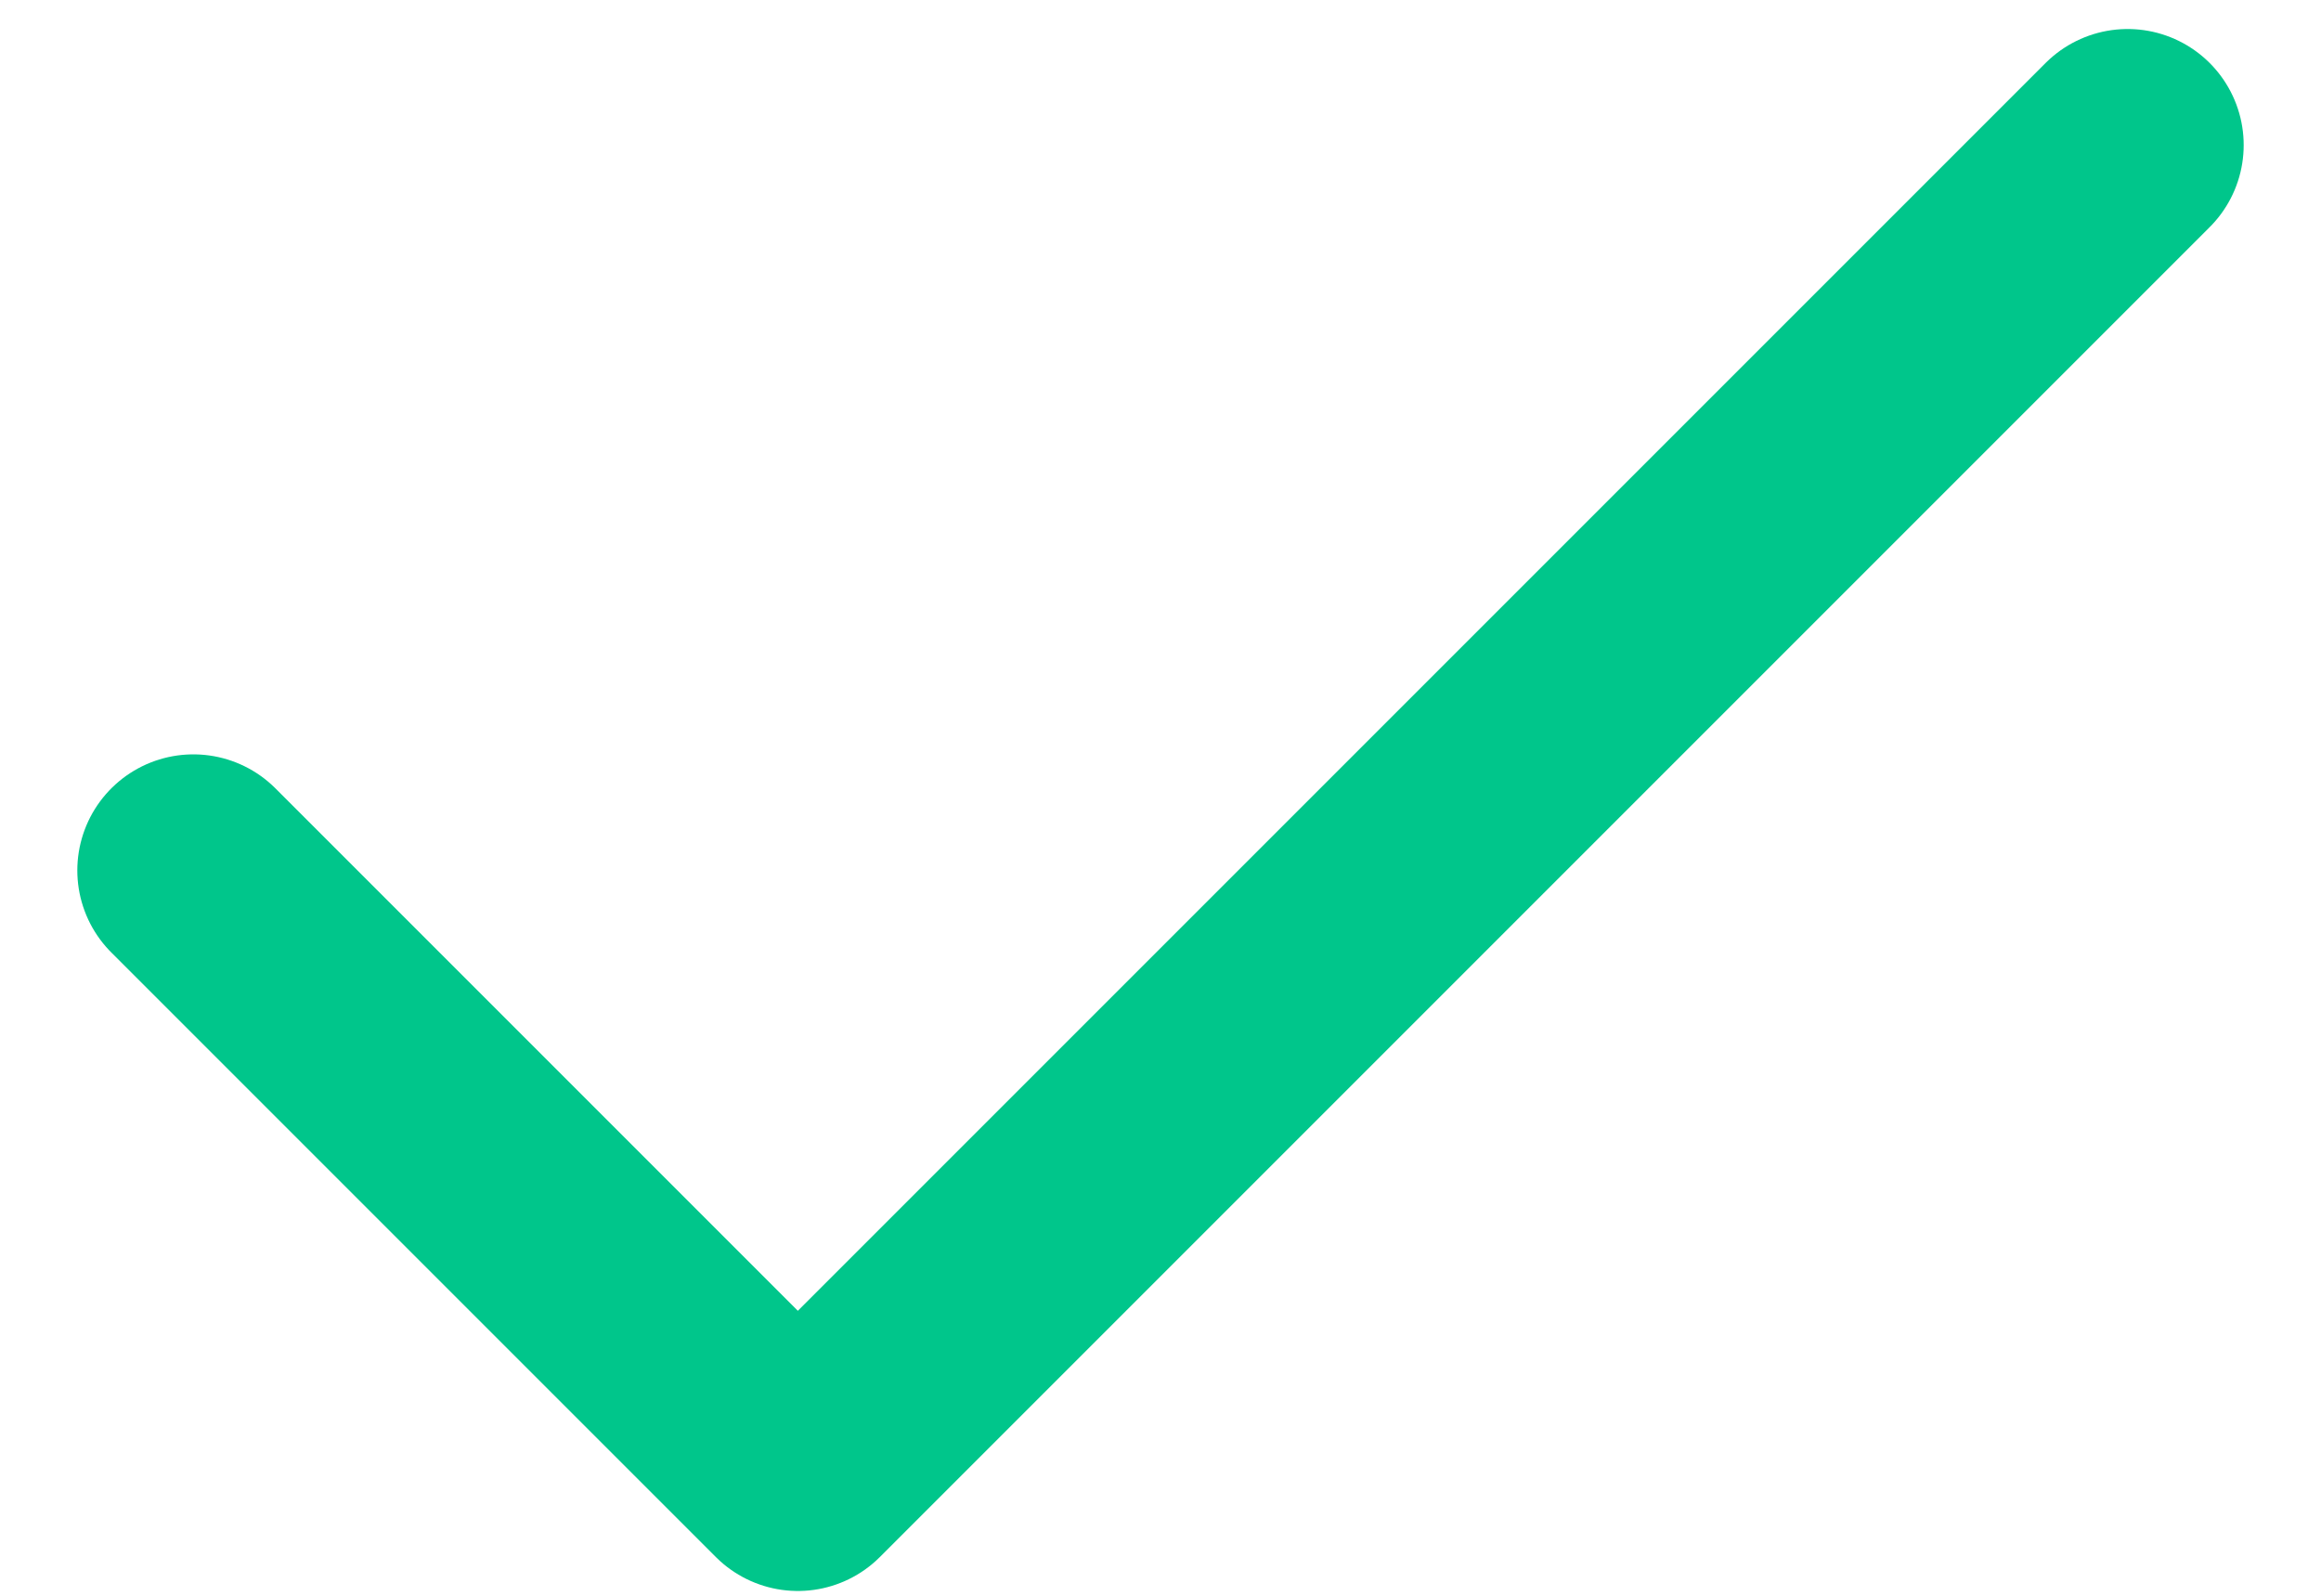 <svg width="16" height="11" fill="none" xmlns="http://www.w3.org/2000/svg"><path d="M14.667 1 5.5 10.167 1.333 6" stroke="#00C68B" stroke-width="1.6" stroke-linecap="round" stroke-linejoin="round"/></svg>
